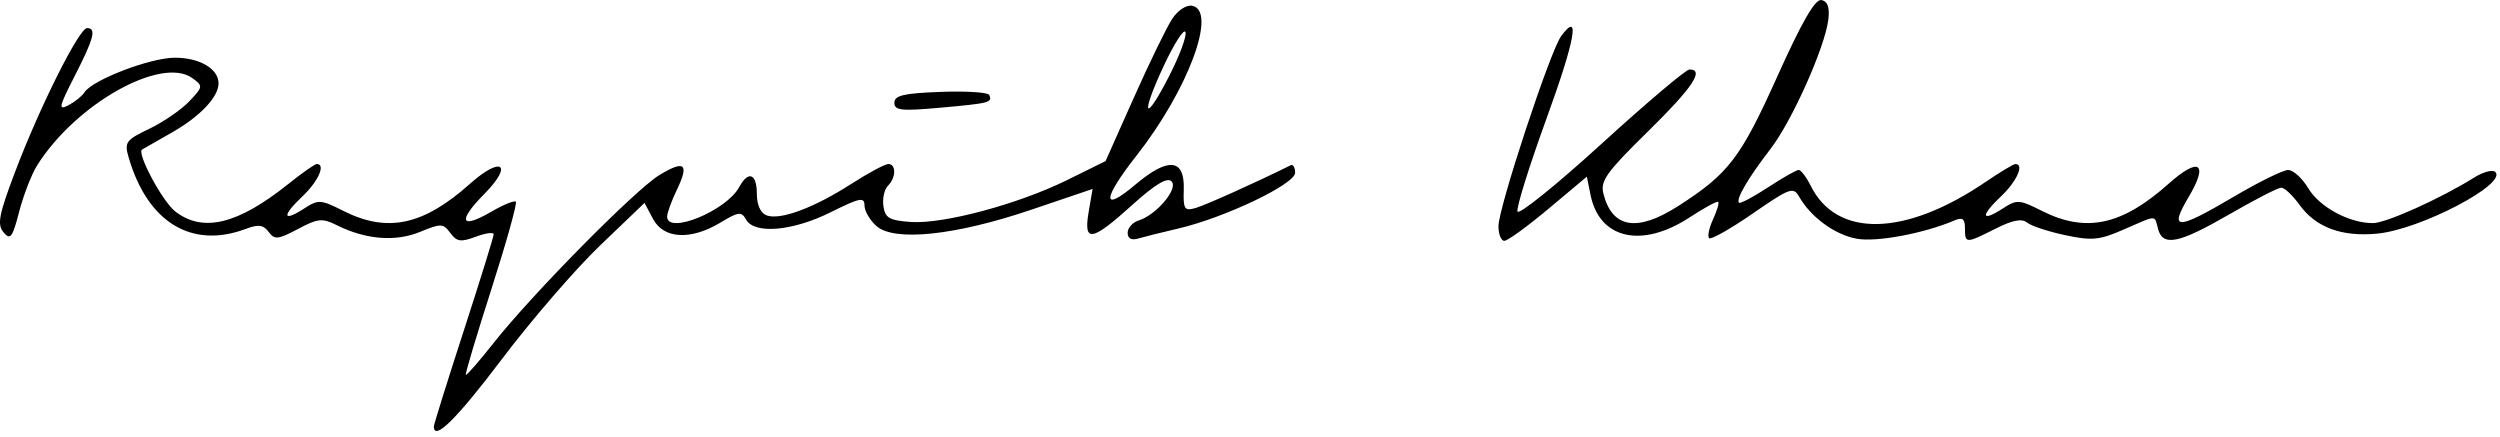 <svg width="418" height="73" viewBox="0 0 418 73" fill="none" xmlns="http://www.w3.org/2000/svg">
<path fill-rule="evenodd" clip-rule="evenodd" d="M297.143 12.834C291.026 26.425 289.018 29.049 280.596 34.452C273.718 38.864 269.542 38.166 268.084 32.358C267.555 30.248 268.624 28.759 275.504 22.012C282.999 14.664 285.044 11.615 282.477 11.615C281.892 11.615 275.269 17.216 267.76 24.061C260.251 30.907 253.934 35.995 253.722 35.368C253.511 34.741 255.683 27.781 258.549 19.901C263.393 6.583 264.274 1.646 261.024 6.038C259.195 8.509 250.542 34.746 250.542 37.82C250.542 39.167 250.986 40.268 251.529 40.268C252.071 40.268 255.396 37.853 258.917 34.902L265.32 29.536L265.943 32.614C267.433 39.976 274.525 41.577 282.498 36.351C284.949 34.744 287.103 33.577 287.286 33.757C287.468 33.937 287.077 35.256 286.417 36.687C285.757 38.117 285.462 39.531 285.762 39.827C286.061 40.123 289.338 38.27 293.044 35.711C299.283 31.401 299.859 31.193 300.821 32.892C302.747 36.292 306.764 39.232 310.414 39.911C313.716 40.525 321.685 39.037 326.792 36.854C328.145 36.275 328.542 36.577 328.542 38.186C328.542 40.748 328.668 40.748 333.658 38.234C336.514 36.794 338.058 36.497 338.936 37.217C339.62 37.777 342.486 38.725 345.305 39.323C349.804 40.275 351.006 40.158 355.114 38.362C360.762 35.894 360.199 35.901 360.832 38.292C361.62 41.272 364.311 40.715 372.771 35.822C376.999 33.377 380.897 31.376 381.432 31.376C381.968 31.376 383.325 32.651 384.448 34.21C387.196 38.023 391.51 39.63 397.479 39.063C404.659 38.381 419.252 30.76 417.22 28.753C416.785 28.323 415.217 28.728 413.735 29.655C408.093 33.183 398.95 37.302 396.76 37.303C392.779 37.305 387.835 34.64 385.941 31.474C384.935 29.79 383.42 28.417 382.576 28.423C381.732 28.428 377.667 30.424 373.542 32.858C363.895 38.548 362.608 38.559 365.953 32.919C369.332 27.222 367.69 26.169 362.564 30.744C354.789 37.684 348.771 38.972 341.421 35.267C337.623 33.353 337.229 33.327 334.874 34.852C331.251 37.197 331.081 36.134 334.552 32.848C337.218 30.325 338.512 27.424 336.972 27.424C336.659 27.424 334.43 28.764 332.02 30.403C318.526 39.576 307.098 39.825 302.737 31.04C302.02 29.594 301.12 28.414 300.737 28.416C300.355 28.419 298.037 29.735 295.586 31.341C293.135 32.948 290.961 34.095 290.755 33.891C290.195 33.338 292.341 29.677 296.009 24.929C299.616 20.26 305.17 7.829 305.701 3.235C305.936 1.209 305.573 0.201 304.542 0.007C303.486 -0.19 301.294 3.609 297.143 12.834ZM196.005 3.133C195.09 4.513 192.207 10.432 189.597 16.285L184.853 26.93L178.448 30.094C170.273 34.133 157.704 37.503 152.266 37.112C148.693 36.856 147.99 36.45 147.707 34.473C147.523 33.188 147.861 31.654 148.457 31.065C149.826 29.712 149.869 27.424 148.527 27.424C147.968 27.424 145.156 28.936 142.277 30.785C136.071 34.771 130.422 36.861 128.168 36.007C127.161 35.624 126.542 34.249 126.542 32.395C126.542 29.006 125.116 28.471 123.59 31.288C121.447 35.244 111.542 39.298 111.542 36.218C111.542 35.621 112.276 33.605 113.173 31.736C115.277 27.355 114.474 26.694 110.214 29.295C106.188 31.753 89.003 49.159 82.586 57.278C80.135 60.379 78.02 62.807 77.886 62.674C77.752 62.542 79.681 56.075 82.174 48.303C84.666 40.531 86.5 33.969 86.25 33.721C85.999 33.474 84.143 34.234 82.125 35.41C77.013 38.39 76.459 37.001 80.948 32.46C85.895 27.454 83.877 26.002 78.564 30.744C70.789 37.684 64.771 38.972 57.421 35.267C53.623 33.353 53.229 33.327 50.874 34.852C47.251 37.197 47.081 36.134 50.552 32.848C53.227 30.317 54.511 27.424 52.96 27.424C52.64 27.424 50.503 28.924 48.21 30.758C39.756 37.523 33.916 38.939 29.293 35.347C27.169 33.696 22.838 25.616 23.75 25.006C23.911 24.899 26.159 23.614 28.746 22.15C33.42 19.506 36.542 16.216 36.542 13.936C36.542 11.502 33.361 9.639 29.221 9.649C25.078 9.658 15.413 13.375 14.109 15.46C13.736 16.056 12.536 17.017 11.442 17.596C9.703 18.515 9.836 17.9 12.498 12.689C15.723 6.377 16.155 4.699 14.553 4.699C13.239 4.699 6.638 17.877 2.556 28.65C-0.197 35.914 -0.509 37.535 0.594 38.848C1.729 40.2 2.08 39.736 3.205 35.392C3.92 32.633 5.268 29.156 6.202 27.665C12.632 17.393 26.988 9.323 32.169 13.066C33.977 14.373 33.959 14.508 31.626 16.961C30.297 18.358 27.297 20.416 24.96 21.535C21.048 23.405 20.773 23.785 21.501 26.294C24.658 37.17 32.034 41.676 41.1 38.27C43.215 37.476 44.03 37.584 44.916 38.775C45.916 40.12 46.465 40.066 49.815 38.289C53.17 36.51 53.889 36.44 56.315 37.652C61.129 40.06 66.132 40.464 70.22 38.776C73.74 37.323 74.092 37.336 75.288 38.952C76.375 40.42 77.036 40.517 79.558 39.577C81.199 38.965 82.542 38.785 82.542 39.178C82.542 39.572 80.292 46.823 77.542 55.292C74.792 63.762 72.542 70.961 72.542 71.289C72.542 73.828 76.357 70.052 83.965 59.984C88.873 53.488 96.236 44.967 100.327 41.049L107.765 33.922L109.185 36.602C110.966 39.96 115.491 40.207 120.455 37.217C123.501 35.382 123.963 35.329 124.755 36.727C126.161 39.21 132.547 38.648 138.901 35.481C143.742 33.068 144.542 32.906 144.542 34.34C144.542 35.258 145.432 36.806 146.521 37.779C149.497 40.441 159.694 39.379 172.361 35.089L182.681 31.594L182.023 35.437C181.135 40.634 182.503 40.417 189.295 34.284C193.138 30.813 195.147 29.602 195.872 30.319C197.08 31.512 193.384 35.919 190.384 36.859C189.371 37.178 188.542 38.104 188.542 38.92C188.542 39.869 189.171 40.216 190.292 39.886C191.255 39.601 194.292 38.844 197.042 38.202C204.816 36.386 216.542 30.785 216.542 28.888C216.542 27.992 216.204 27.428 215.792 27.633C210.173 30.432 201.583 34.297 199.926 34.772C198.024 35.316 197.821 34.999 197.926 31.648C198.087 26.483 195.308 26.235 189.769 30.919C184.177 35.648 184.304 33.297 190.033 26.008C198.64 15.055 203.566 1.825 199.355 0.969C198.388 0.772 196.958 1.696 196.005 3.133ZM195.532 12.622C191.345 20.819 190.601 19.517 194.594 10.981C196.338 7.254 197.964 4.723 198.209 5.359C198.454 5.993 197.249 9.261 195.532 12.622ZM157.292 15.362C151.099 15.592 149.542 15.956 149.542 17.175C149.542 18.478 150.668 18.598 157.292 18.002C165.497 17.262 165.955 17.142 165.396 15.876C165.201 15.435 161.554 15.203 157.292 15.362Z" fill="black"/>
</svg>
